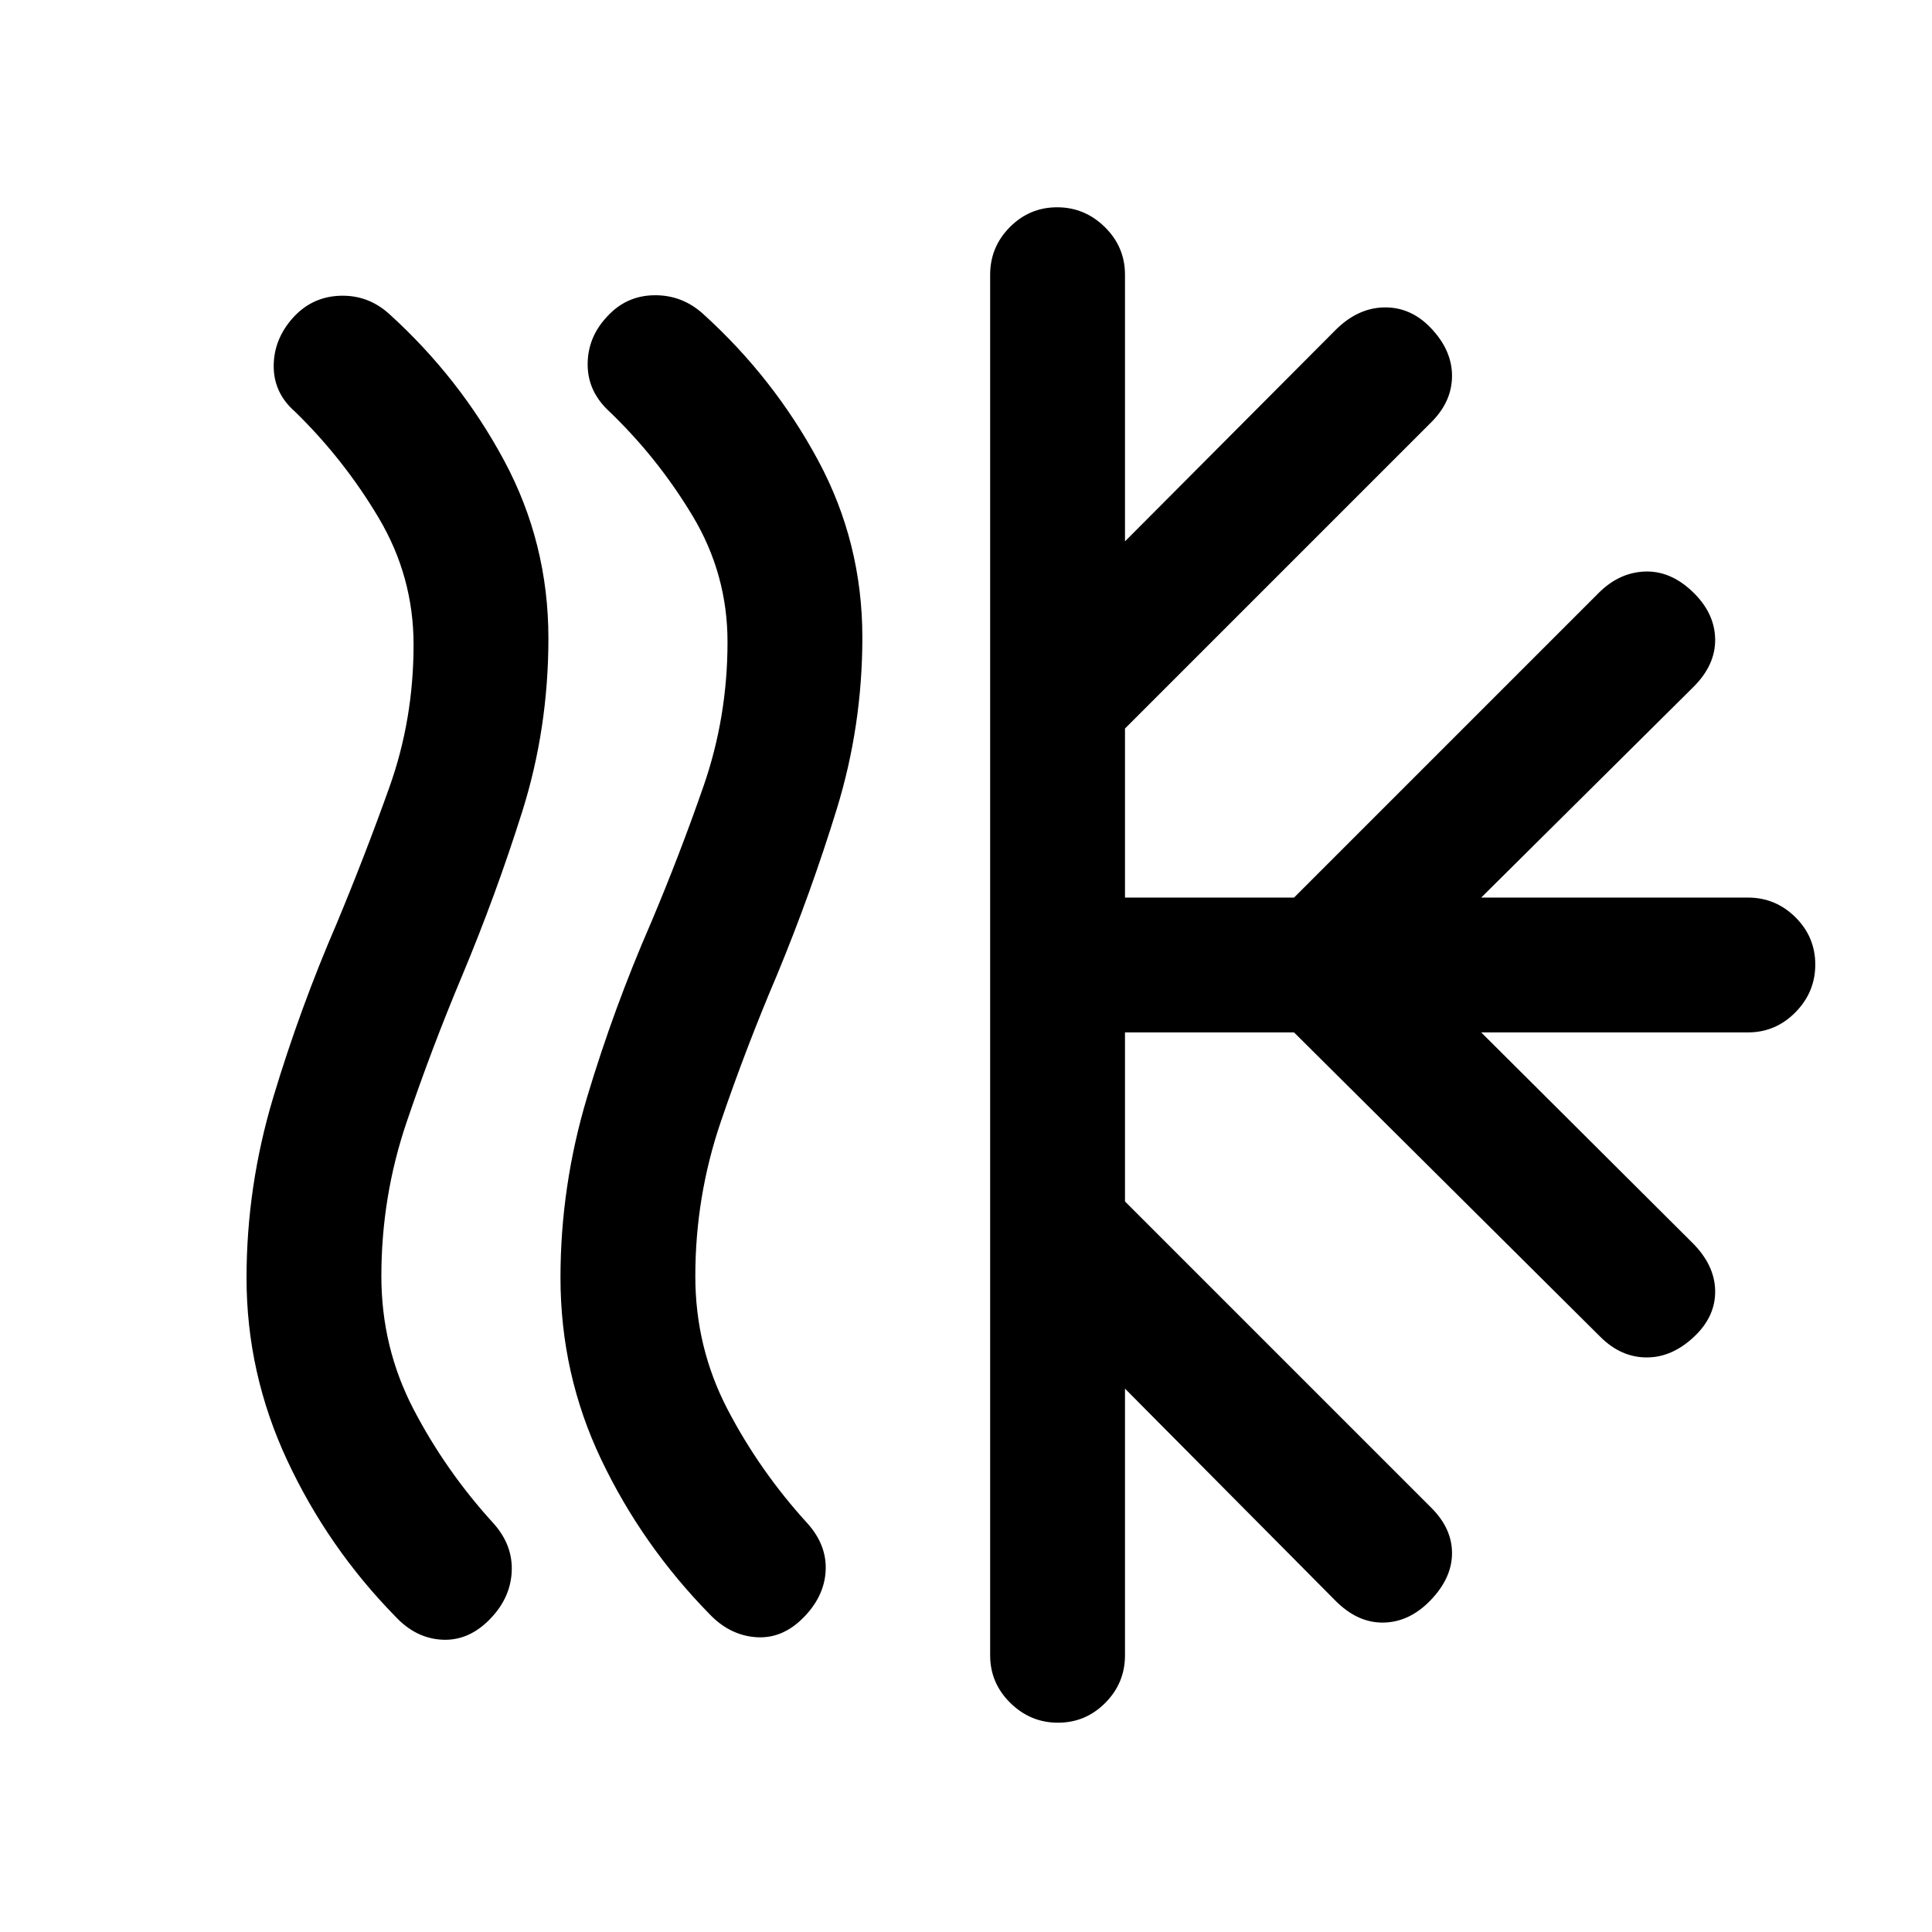<svg xmlns="http://www.w3.org/2000/svg" height="20" viewBox="0 -960 960 960" width="20"><path d="M243-155q-10.5 10.5-23.5 9.75t-23.02-11.51q-33.48-34.16-53.73-77.51Q122.5-277.62 122.5-325q0-45.5 13.25-89.64 13.25-44.13 31.54-86.45 14.21-34.14 26.21-67.78 12-33.63 12-70.81 0-33.82-17.34-63t-41.66-52.85q-10.5-9.22-10.5-22.52 0-13.3 9.5-23.97 9.5-10.56 23.5-11.02 14-.46 24.53 9.16 34.93 31.71 56.95 72.7 22.02 41 22.02 88.31 0 44.87-13 86.12-13 41.25-29.89 81.63-15.11 35.97-27.61 72.85-12.5 36.89-12.5 76.4 0 35.41 16 66.14 16 30.73 39.89 56.88 9.61 10.85 8.86 24.1Q253.5-165.5 243-155Zm156-1q-10.5 10.5-23.5 9.5t-23.02-11.54q-33.48-34.23-53.73-76.71-20.25-42.49-20.25-90.43 0-45.51 13.25-89.71 13.25-44.2 31.61-86.31 14.27-33.76 26.21-68.13Q361.5-603.71 361.5-641q0-33.67-17.28-62.53-17.29-28.85-41.53-52.09Q292-765.5 292-778.92q0-13.41 9.5-23.58 9.5-10.58 23.5-10.79 14-.21 24.53 9.41 34.93 31.71 56.95 72.58 22.02 40.88 22.02 88.05 0 43.96-12.75 85.36Q403-516.5 386.3-476.05q-15.38 36.06-28.09 73.3-12.71 37.23-12.71 76.87 0 35.42 16 66.15 16 30.73 39.89 56.88 9.61 10.85 8.86 23.6Q409.5-166.5 399-156Zm93 18.5v-686q0-13.8 9.79-23.65 9.79-9.85 23.5-9.85t23.71 9.85q10 9.85 10 23.65V-691l104.4-104.8q11.1-11.2 24.35-11.45Q701-807.5 711-797q10.5 11 10.5 23.75t-10.24 22.99L559-598v84h84l151.33-151.33Q804.5-675.5 817.25-676q12.75-.5 23.75 10t11.25 23.5q.25 13-11.05 24.1L736-514h132.5q13.8 0 23.65 9.79 9.85 9.79 9.85 23.5T892.15-457q-9.85 10-23.65 10H736l104.8 104.4q11.2 11.1 11.45 23.85Q852.5-306 842-296q-11 10.5-23.75 10.5t-22.99-10.17L643-447h-84v84l152.26 152.26q10.24 10.24 10.24 22.49Q721.5-176 711-165t-23.5 11.25q-13 .25-24.1-11.05L559-270v132.5q0 13.8-9.79 23.65-9.79 9.85-23.5 9.85T502-113.85q-10-9.85-10-23.65Z"/></svg>
